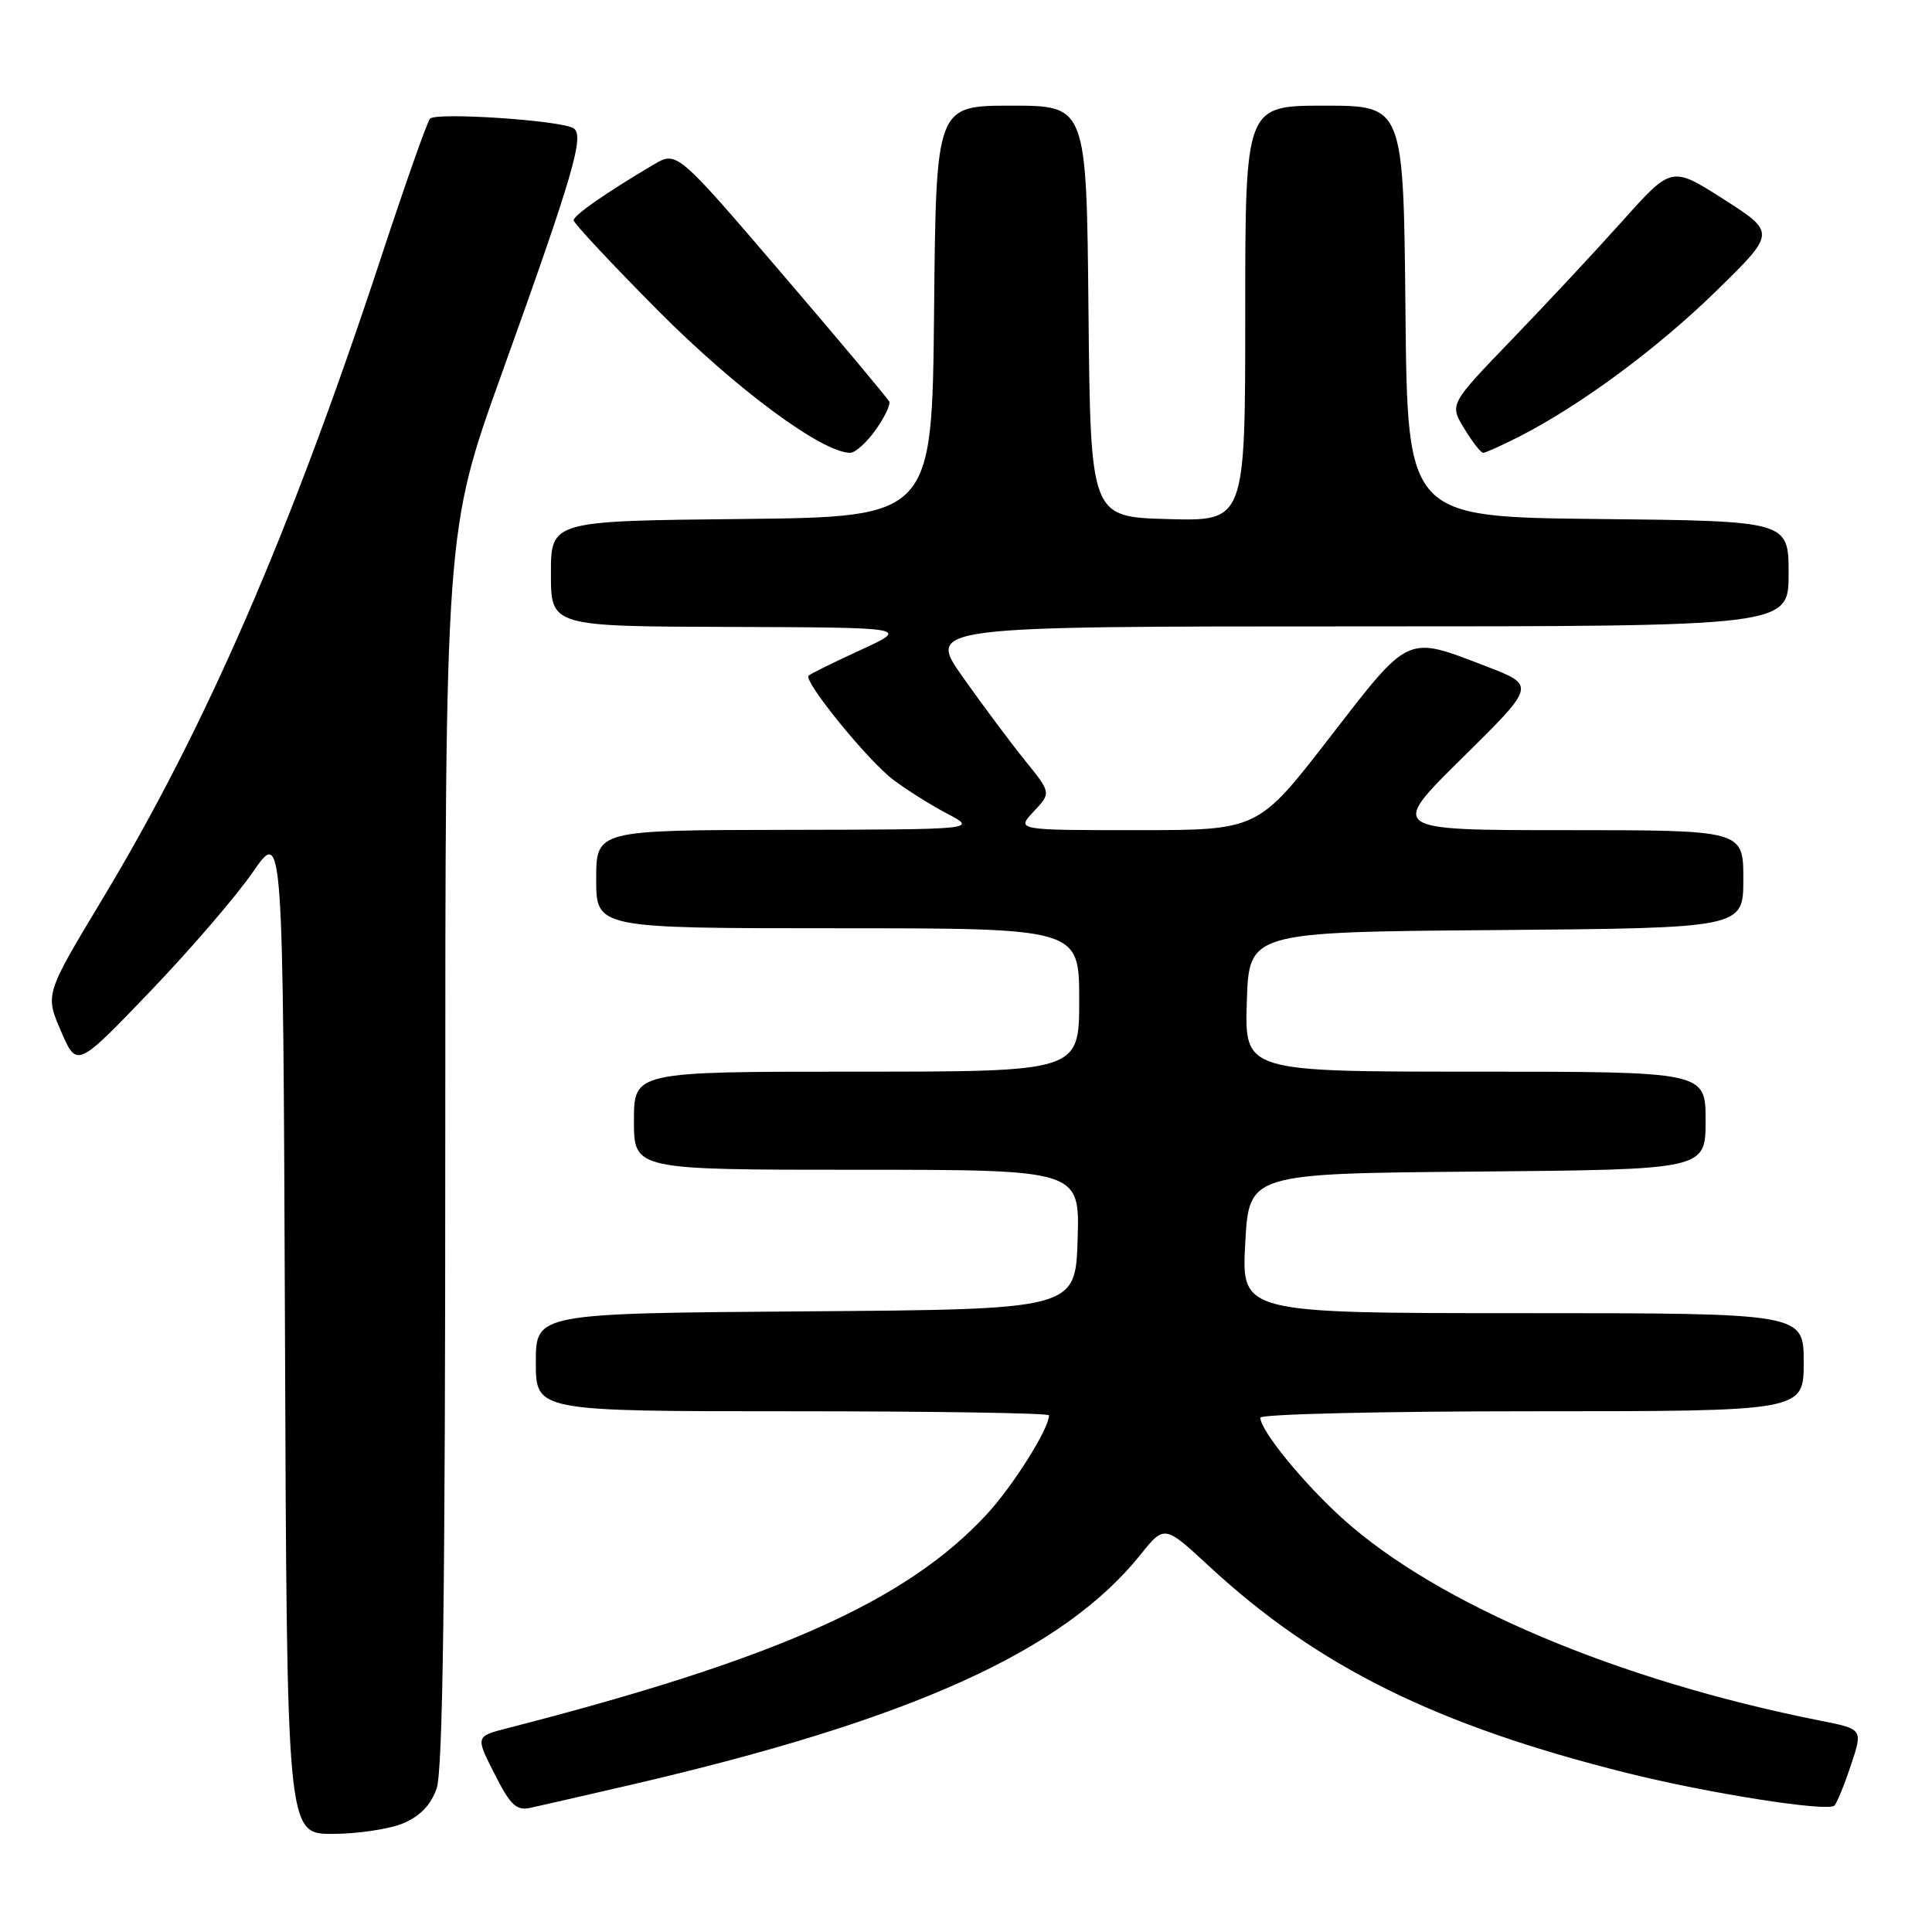 <?xml version="1.0" encoding="UTF-8" standalone="no"?>
<!DOCTYPE svg PUBLIC "-//W3C//DTD SVG 1.1//EN" "http://www.w3.org/Graphics/SVG/1.1/DTD/svg11.dtd" >
<svg xmlns="http://www.w3.org/2000/svg" xmlns:xlink="http://www.w3.org/1999/xlink" version="1.1" viewBox="0 0 256 256">
 <g >
 <path fill="currentColor"
d=" M 53.40 241.61 C 55.66 240.66 57.10 239.17 57.86 236.96 C 58.68 234.63 59.00 210.39 59.00 152.02 C 59.00 70.35 59.00 70.35 66.44 49.63 C 75.99 23.06 77.49 17.92 75.99 16.99 C 74.28 15.94 57.75 14.84 56.97 15.73 C 56.60 16.15 53.70 24.38 50.53 34.00 C 38.53 70.45 27.25 96.42 13.57 119.13 C 5.97 131.76 5.97 131.76 8.08 136.63 C 10.18 141.50 10.18 141.50 19.85 131.42 C 25.17 125.88 31.31 118.74 33.51 115.55 C 37.50 109.76 37.50 109.76 37.76 176.38 C 38.01 243.00 38.01 243.00 44.04 243.00 C 47.35 243.00 51.56 242.37 53.40 241.61 Z  M 83.50 236.52 C 120.69 227.90 140.81 218.83 151.09 206.04 C 154.29 202.05 154.29 202.05 160.21 207.53 C 174.55 220.81 190.31 228.61 215.50 234.91 C 226.45 237.65 242.29 240.13 243.08 239.24 C 243.44 238.83 244.43 236.39 245.29 233.80 C 246.84 229.11 246.84 229.11 241.17 227.99 C 214.48 222.70 190.56 212.60 177.99 201.30 C 172.77 196.61 167.00 189.55 167.00 187.85 C 167.00 187.38 183.20 187.00 203.00 187.00 C 239.00 187.00 239.00 187.00 239.00 180.50 C 239.00 174.00 239.00 174.00 201.75 174.00 C 164.50 174.00 164.50 174.00 165.00 164.75 C 165.50 155.50 165.50 155.50 195.75 155.24 C 226.00 154.97 226.00 154.97 226.00 148.49 C 226.00 142.00 226.00 142.00 195.46 142.00 C 164.92 142.00 164.92 142.00 165.21 132.75 C 165.50 123.50 165.50 123.50 198.25 123.24 C 231.00 122.97 231.00 122.97 231.00 116.49 C 231.00 110.00 231.00 110.00 207.53 110.00 C 184.05 110.00 184.05 110.00 193.78 100.41 C 203.50 90.82 203.50 90.82 197.00 88.32 C 186.26 84.19 186.88 83.91 176.17 97.75 C 166.69 110.00 166.69 110.00 150.67 110.00 C 134.65 110.00 134.65 110.00 136.97 107.53 C 139.29 105.06 139.29 105.06 135.83 100.78 C 133.93 98.43 130.22 93.46 127.60 89.75 C 122.82 83.00 122.82 83.00 179.91 83.00 C 237.00 83.00 237.00 83.00 237.00 76.02 C 237.00 69.03 237.00 69.03 211.75 68.77 C 186.50 68.50 186.50 68.50 186.23 41.25 C 185.97 14.00 185.97 14.00 175.48 14.00 C 165.00 14.00 165.00 14.00 165.00 41.53 C 165.00 69.07 165.00 69.07 154.75 68.78 C 144.50 68.50 144.50 68.50 144.23 41.25 C 143.97 14.00 143.97 14.00 134.00 14.00 C 124.03 14.00 124.03 14.00 123.77 41.25 C 123.50 68.50 123.50 68.50 98.25 68.77 C 73.00 69.03 73.00 69.03 73.00 76.02 C 73.00 83.00 73.00 83.00 96.75 83.07 C 120.50 83.15 120.50 83.15 114.03 86.13 C 110.48 87.76 107.37 89.29 107.14 89.53 C 106.43 90.24 114.94 100.72 118.32 103.29 C 120.07 104.62 123.30 106.65 125.50 107.81 C 129.50 109.91 129.50 109.91 104.25 109.96 C 79.00 110.00 79.00 110.00 79.00 116.50 C 79.00 123.00 79.00 123.00 111.00 123.00 C 143.00 123.00 143.00 123.00 143.00 132.50 C 143.00 142.00 143.00 142.00 113.50 142.00 C 84.00 142.00 84.00 142.00 84.00 148.50 C 84.00 155.00 84.00 155.00 113.54 155.00 C 143.08 155.00 143.08 155.00 142.79 164.25 C 142.50 173.50 142.50 173.50 106.75 173.76 C 71.00 174.03 71.00 174.03 71.00 180.51 C 71.00 187.00 71.00 187.00 105.00 187.00 C 123.70 187.00 139.00 187.24 139.00 187.54 C 139.00 189.30 134.26 196.85 130.78 200.62 C 120.18 212.12 102.89 219.84 67.25 228.99 C 63.00 230.08 63.00 230.08 65.53 235.05 C 67.62 239.19 68.42 239.95 70.27 239.55 C 71.50 239.28 77.45 237.92 83.50 236.52 Z  M 116.01 56.99 C 117.19 55.33 118.01 53.63 117.83 53.22 C 117.65 52.81 111.24 45.16 103.59 36.23 C 89.68 19.99 89.68 19.99 86.59 21.82 C 80.31 25.53 76.02 28.52 76.01 29.19 C 76.01 29.57 81.06 34.98 87.25 41.21 C 97.53 51.55 108.95 60.00 112.66 60.00 C 113.32 60.00 114.83 58.64 116.01 56.99 Z  M 201.29 57.86 C 209.40 53.73 219.61 46.18 227.43 38.54 C 235.31 30.83 235.31 30.83 228.41 26.41 C 221.50 22.00 221.50 22.00 215.01 29.25 C 211.44 33.24 204.82 40.34 200.29 45.03 C 192.06 53.57 192.06 53.57 194.02 56.78 C 195.09 58.55 196.22 60.00 196.53 60.00 C 196.83 60.00 198.97 59.04 201.29 57.86 Z "/>
</g>
</svg>